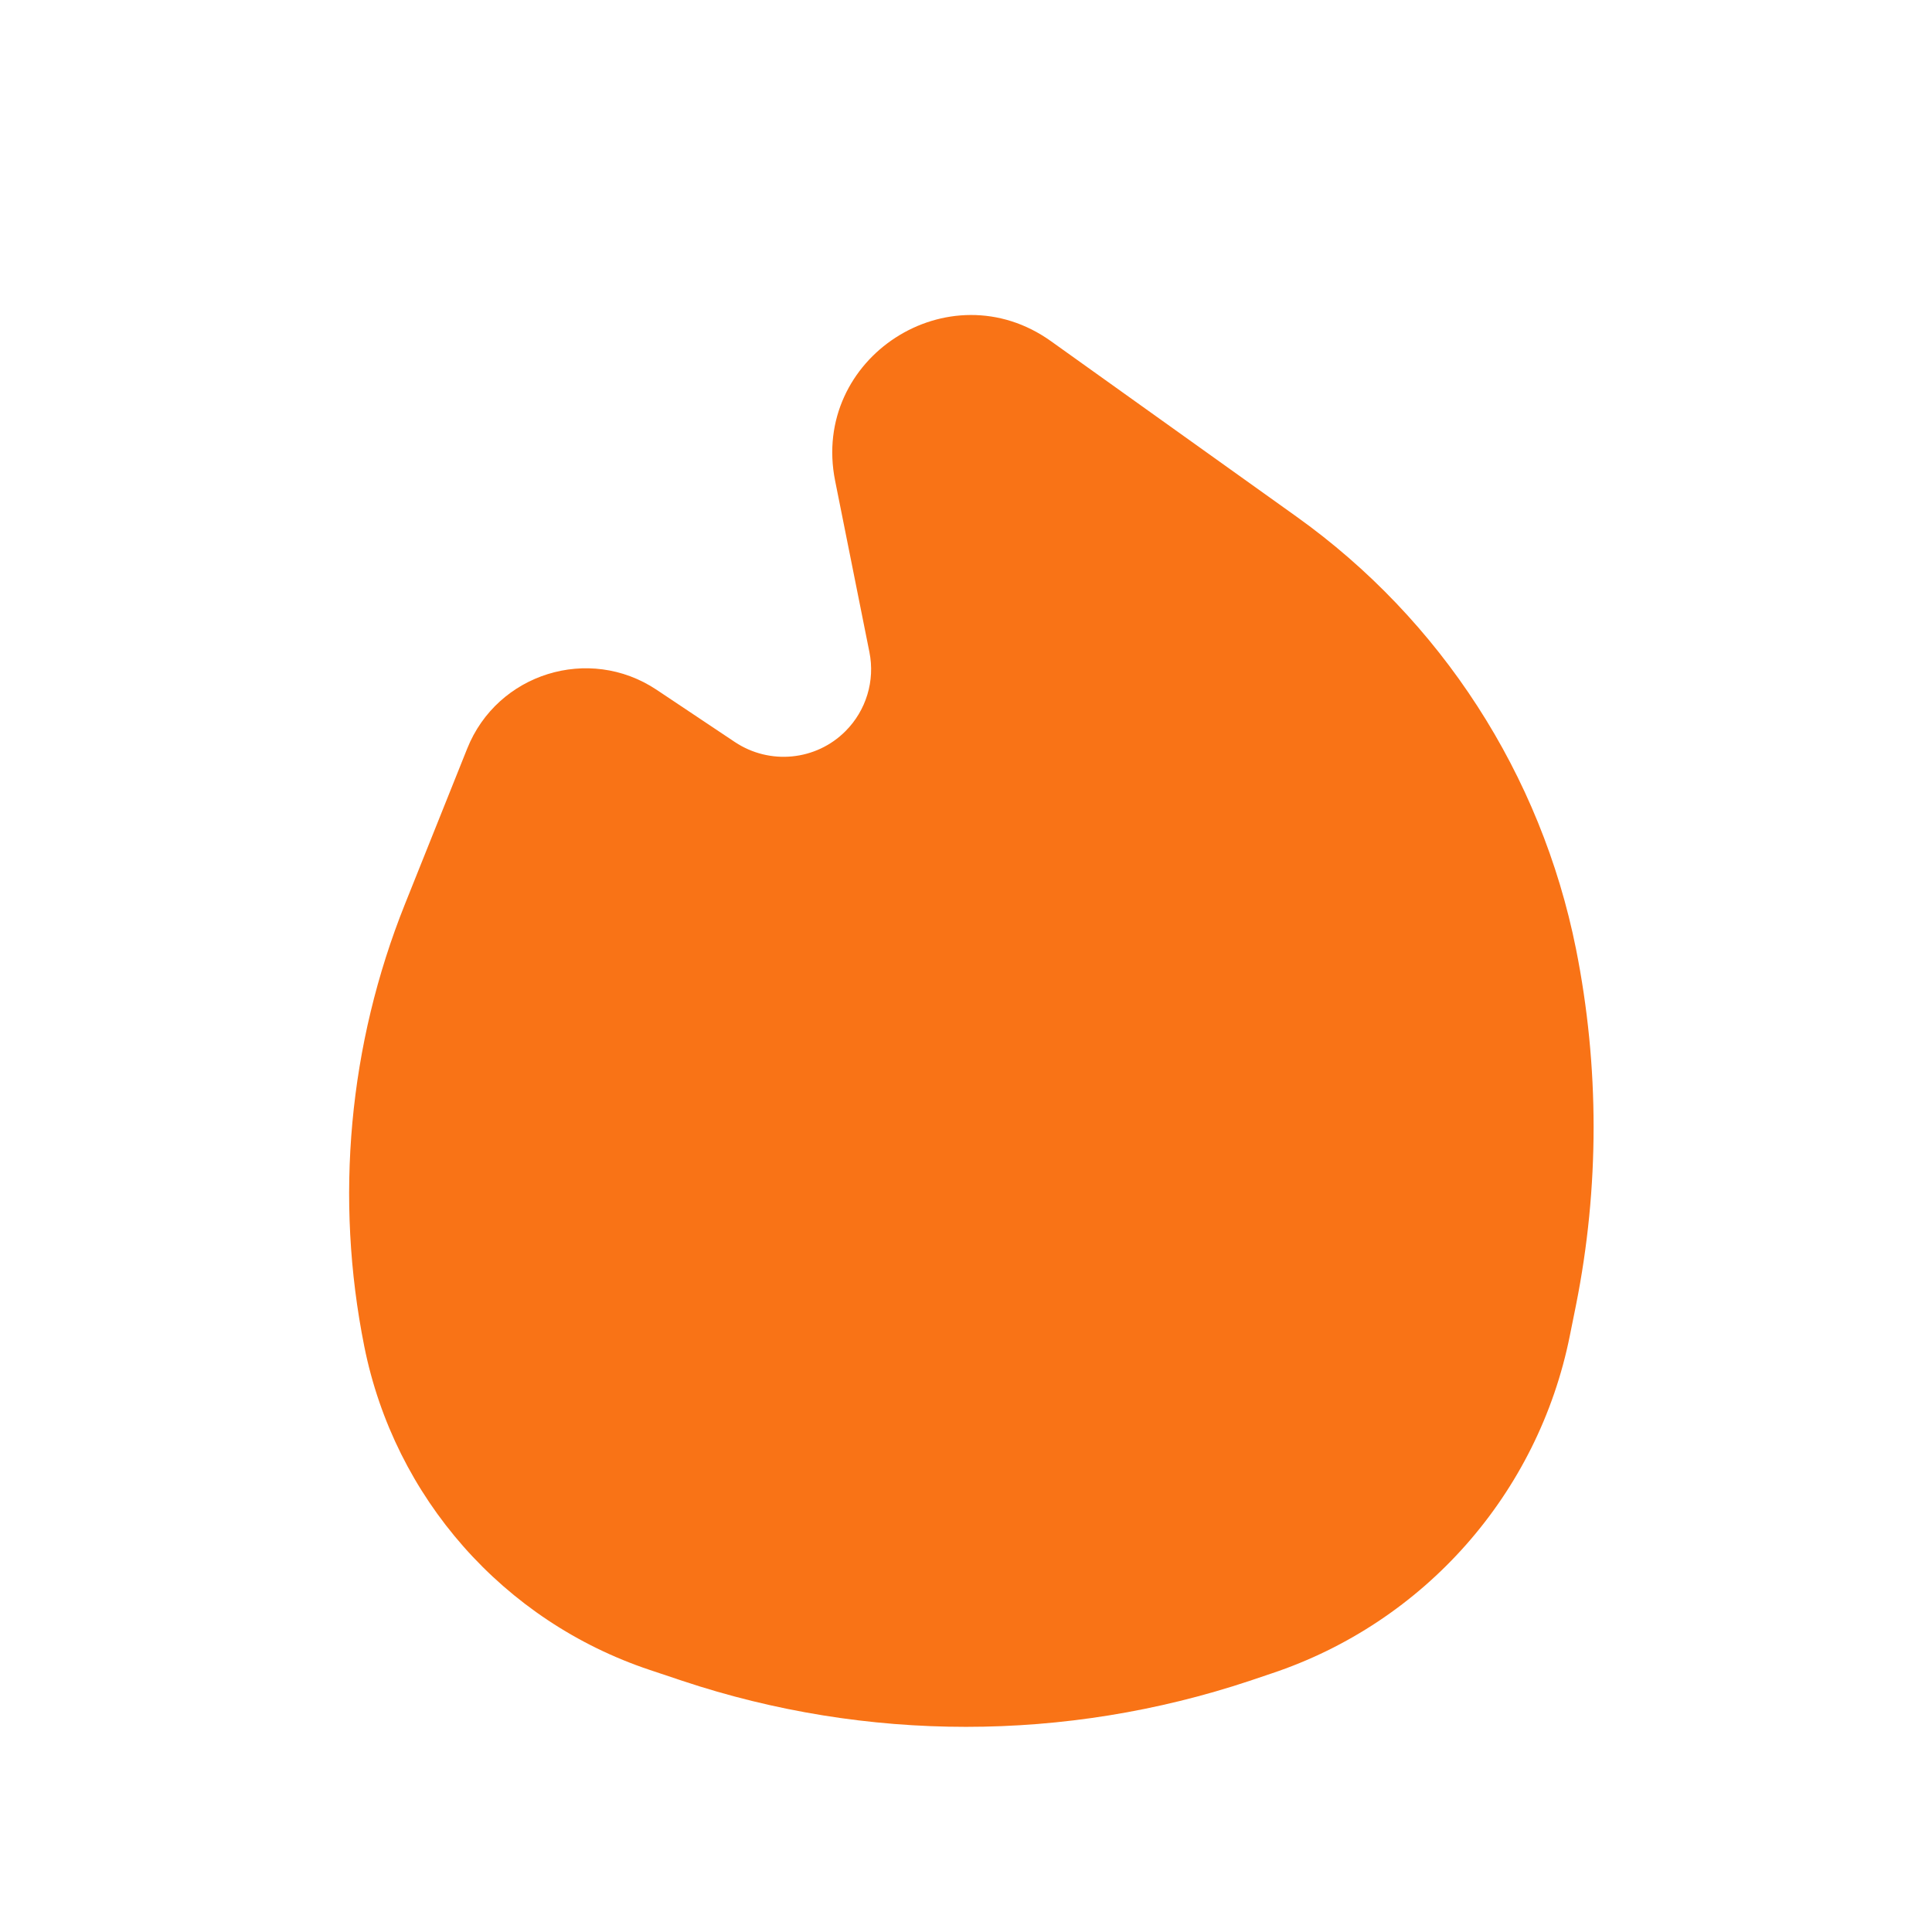 <svg width="16" height="16" viewBox="0 0 16 16" fill="none" xmlns="http://www.w3.org/2000/svg">
<g id="Solid fire">
<path id="Vector" d="M8.703 2.825C7.859 2.223 6.713 2.964 6.916 3.981L7.2 5.4C7.248 5.638 7.173 5.884 7.002 6.055C6.758 6.3 6.375 6.337 6.087 6.146L5.437 5.712C4.878 5.34 4.118 5.576 3.869 6.2L3.353 7.489C2.888 8.651 2.771 9.923 3.017 11.151C3.268 12.404 4.17 13.426 5.382 13.83L5.651 13.92C7.176 14.428 8.824 14.428 10.349 13.92L10.53 13.859C11.796 13.437 12.739 12.369 13.001 11.06L13.052 10.807C13.246 9.834 13.246 8.833 13.052 7.86C12.763 6.415 11.935 5.134 10.735 4.277L8.703 2.825Z" fill="#F97316"/>
</g>
</svg>

